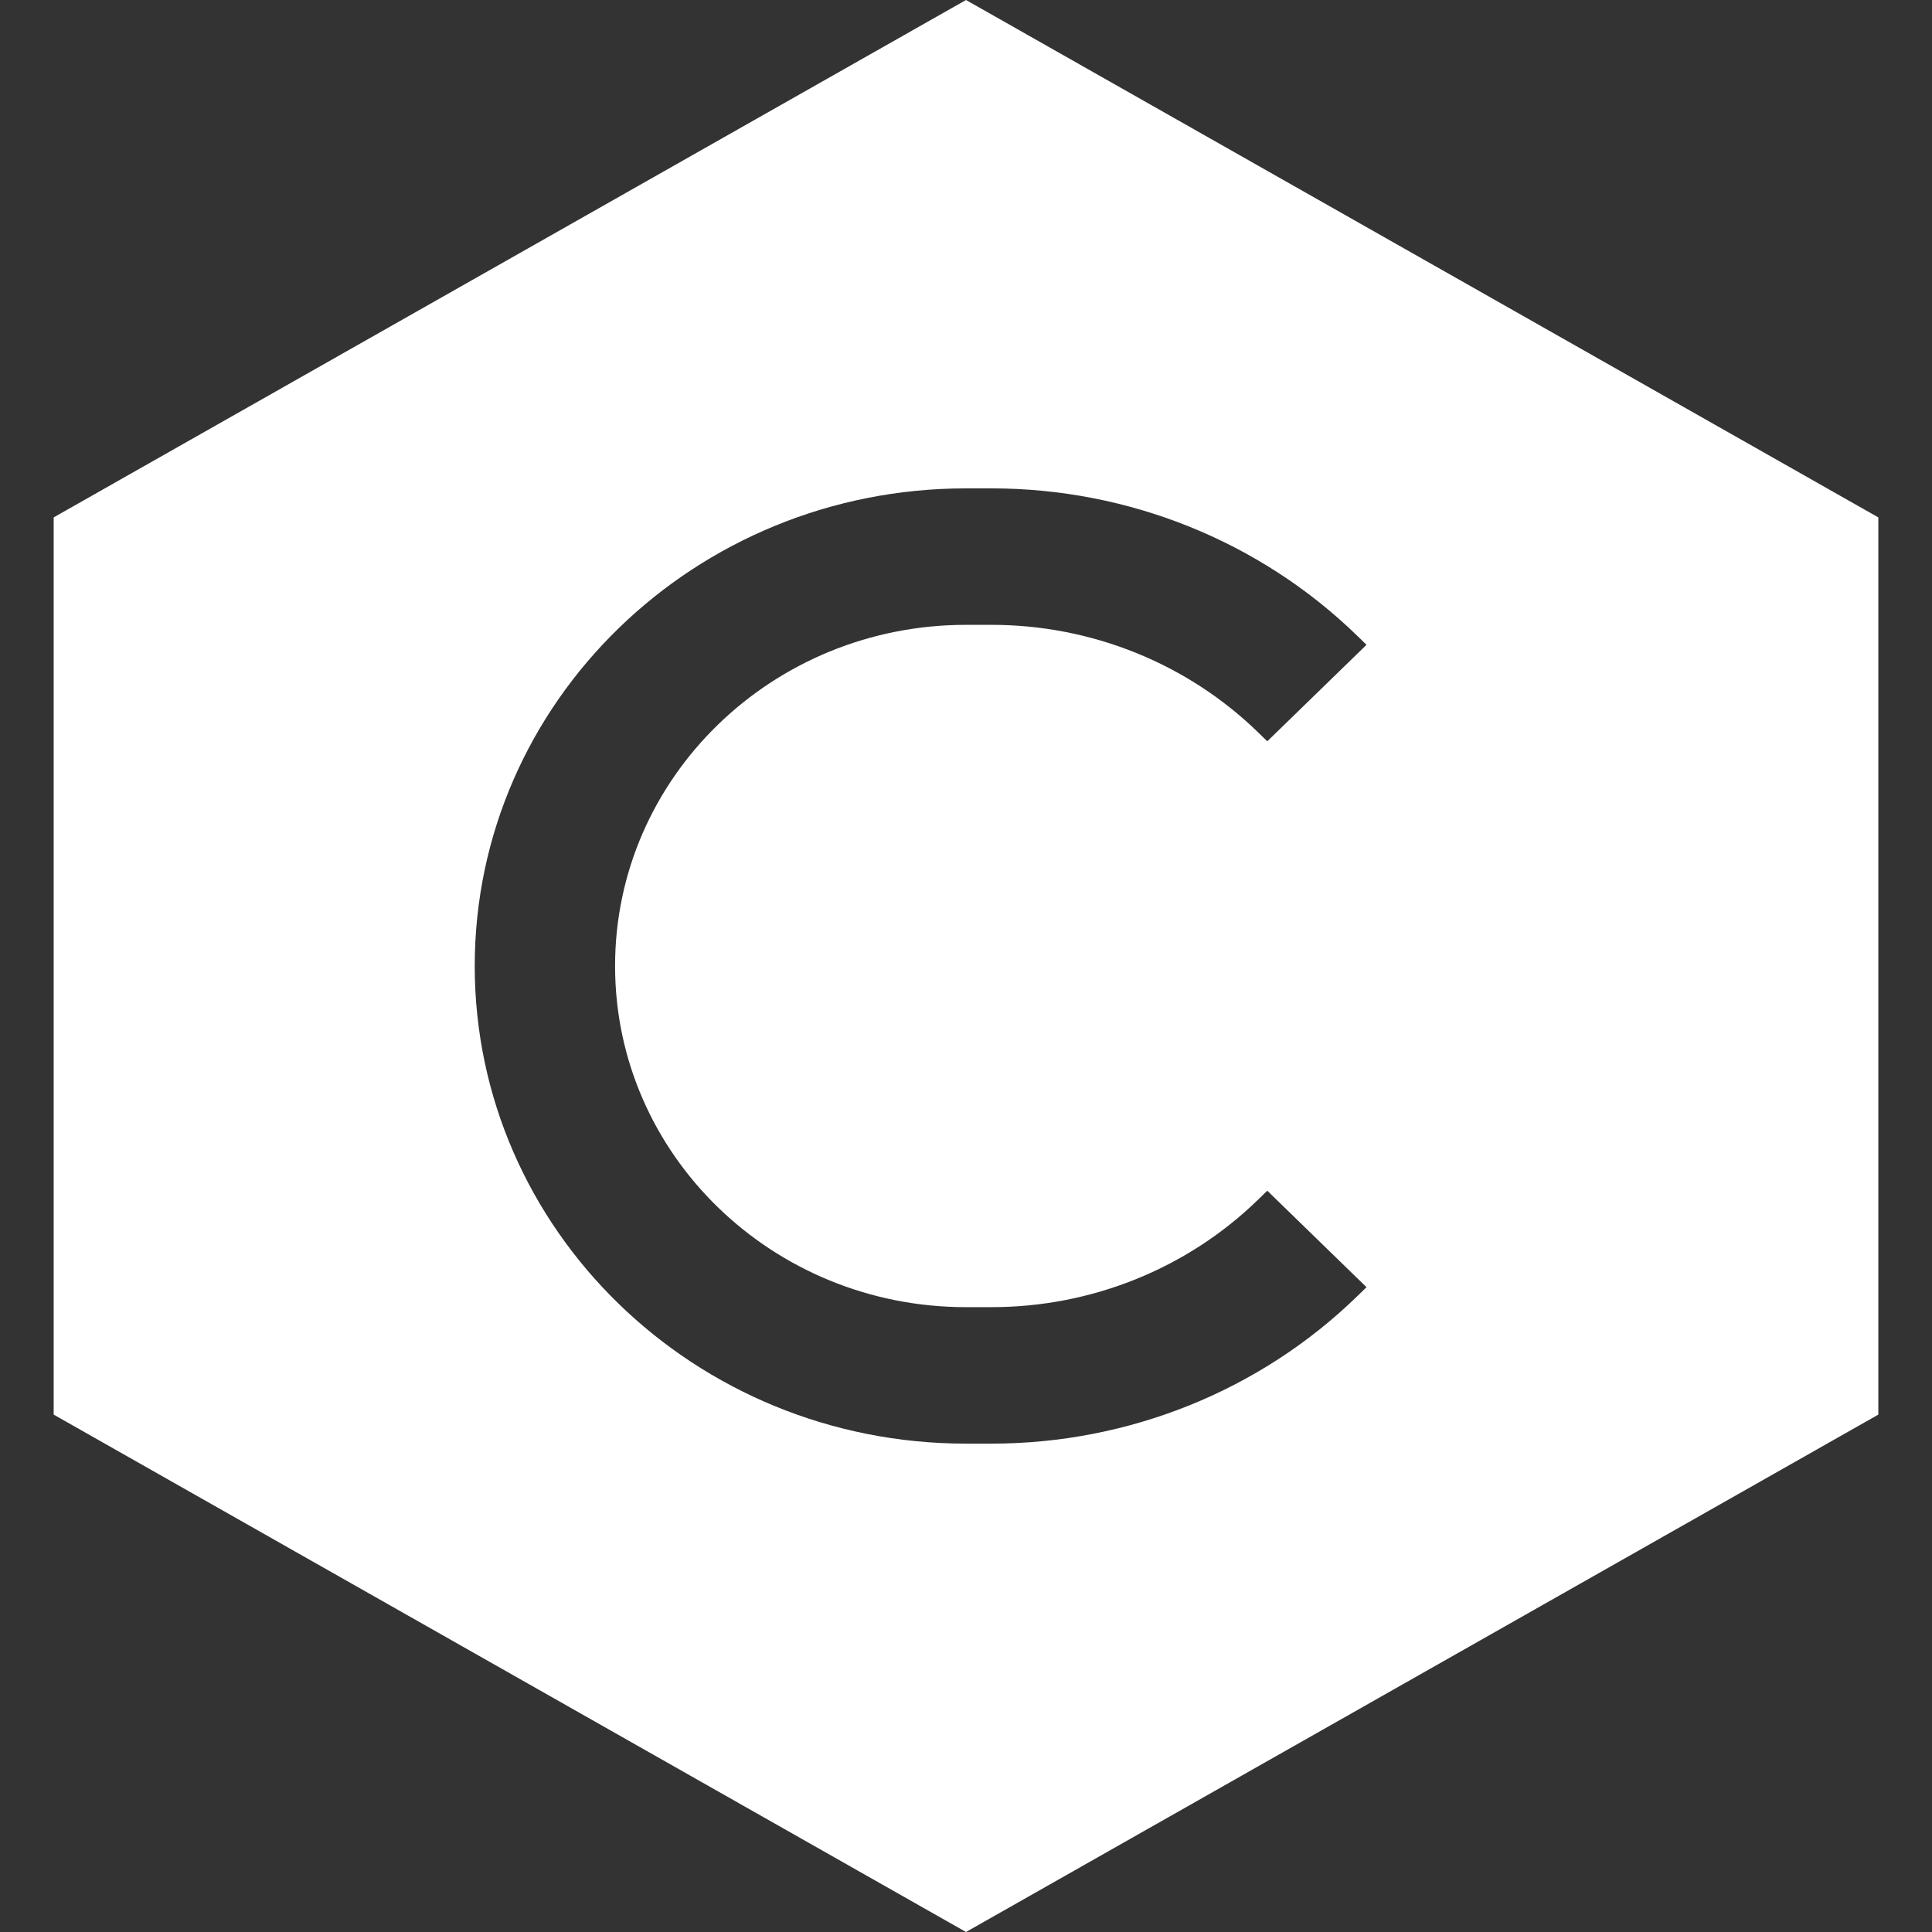 <svg width="36" height="36" viewBox="0 0 36 36" fill="none" xmlns="http://www.w3.org/2000/svg">
<rect x="0" y="0" width="36" height="36" fill="#333333" stroke="none"/>
<path fill-rule="evenodd" clip-rule="evenodd" d="M18 0L35 9.641V26.359L18 36L1 26.359V9.641L18 0ZM18 9.1C12.944 9.1 8.846 13.085 8.846 18C8.846 22.915 12.944 26.9 18 26.9H18.476C21.03 26.9 23.479 25.913 25.285 24.158L25.463 23.985L23.614 22.187L23.436 22.36C22.12 23.639 20.336 24.357 18.476 24.357H18C14.389 24.357 11.461 21.511 11.461 18C11.461 14.489 14.389 11.643 18 11.643H18.476C20.336 11.643 22.12 12.362 23.436 13.64L23.614 13.813L25.463 12.015L25.285 11.842C23.479 10.087 21.03 9.1 18.476 9.1H18Z" fill="white"/>
</svg>
